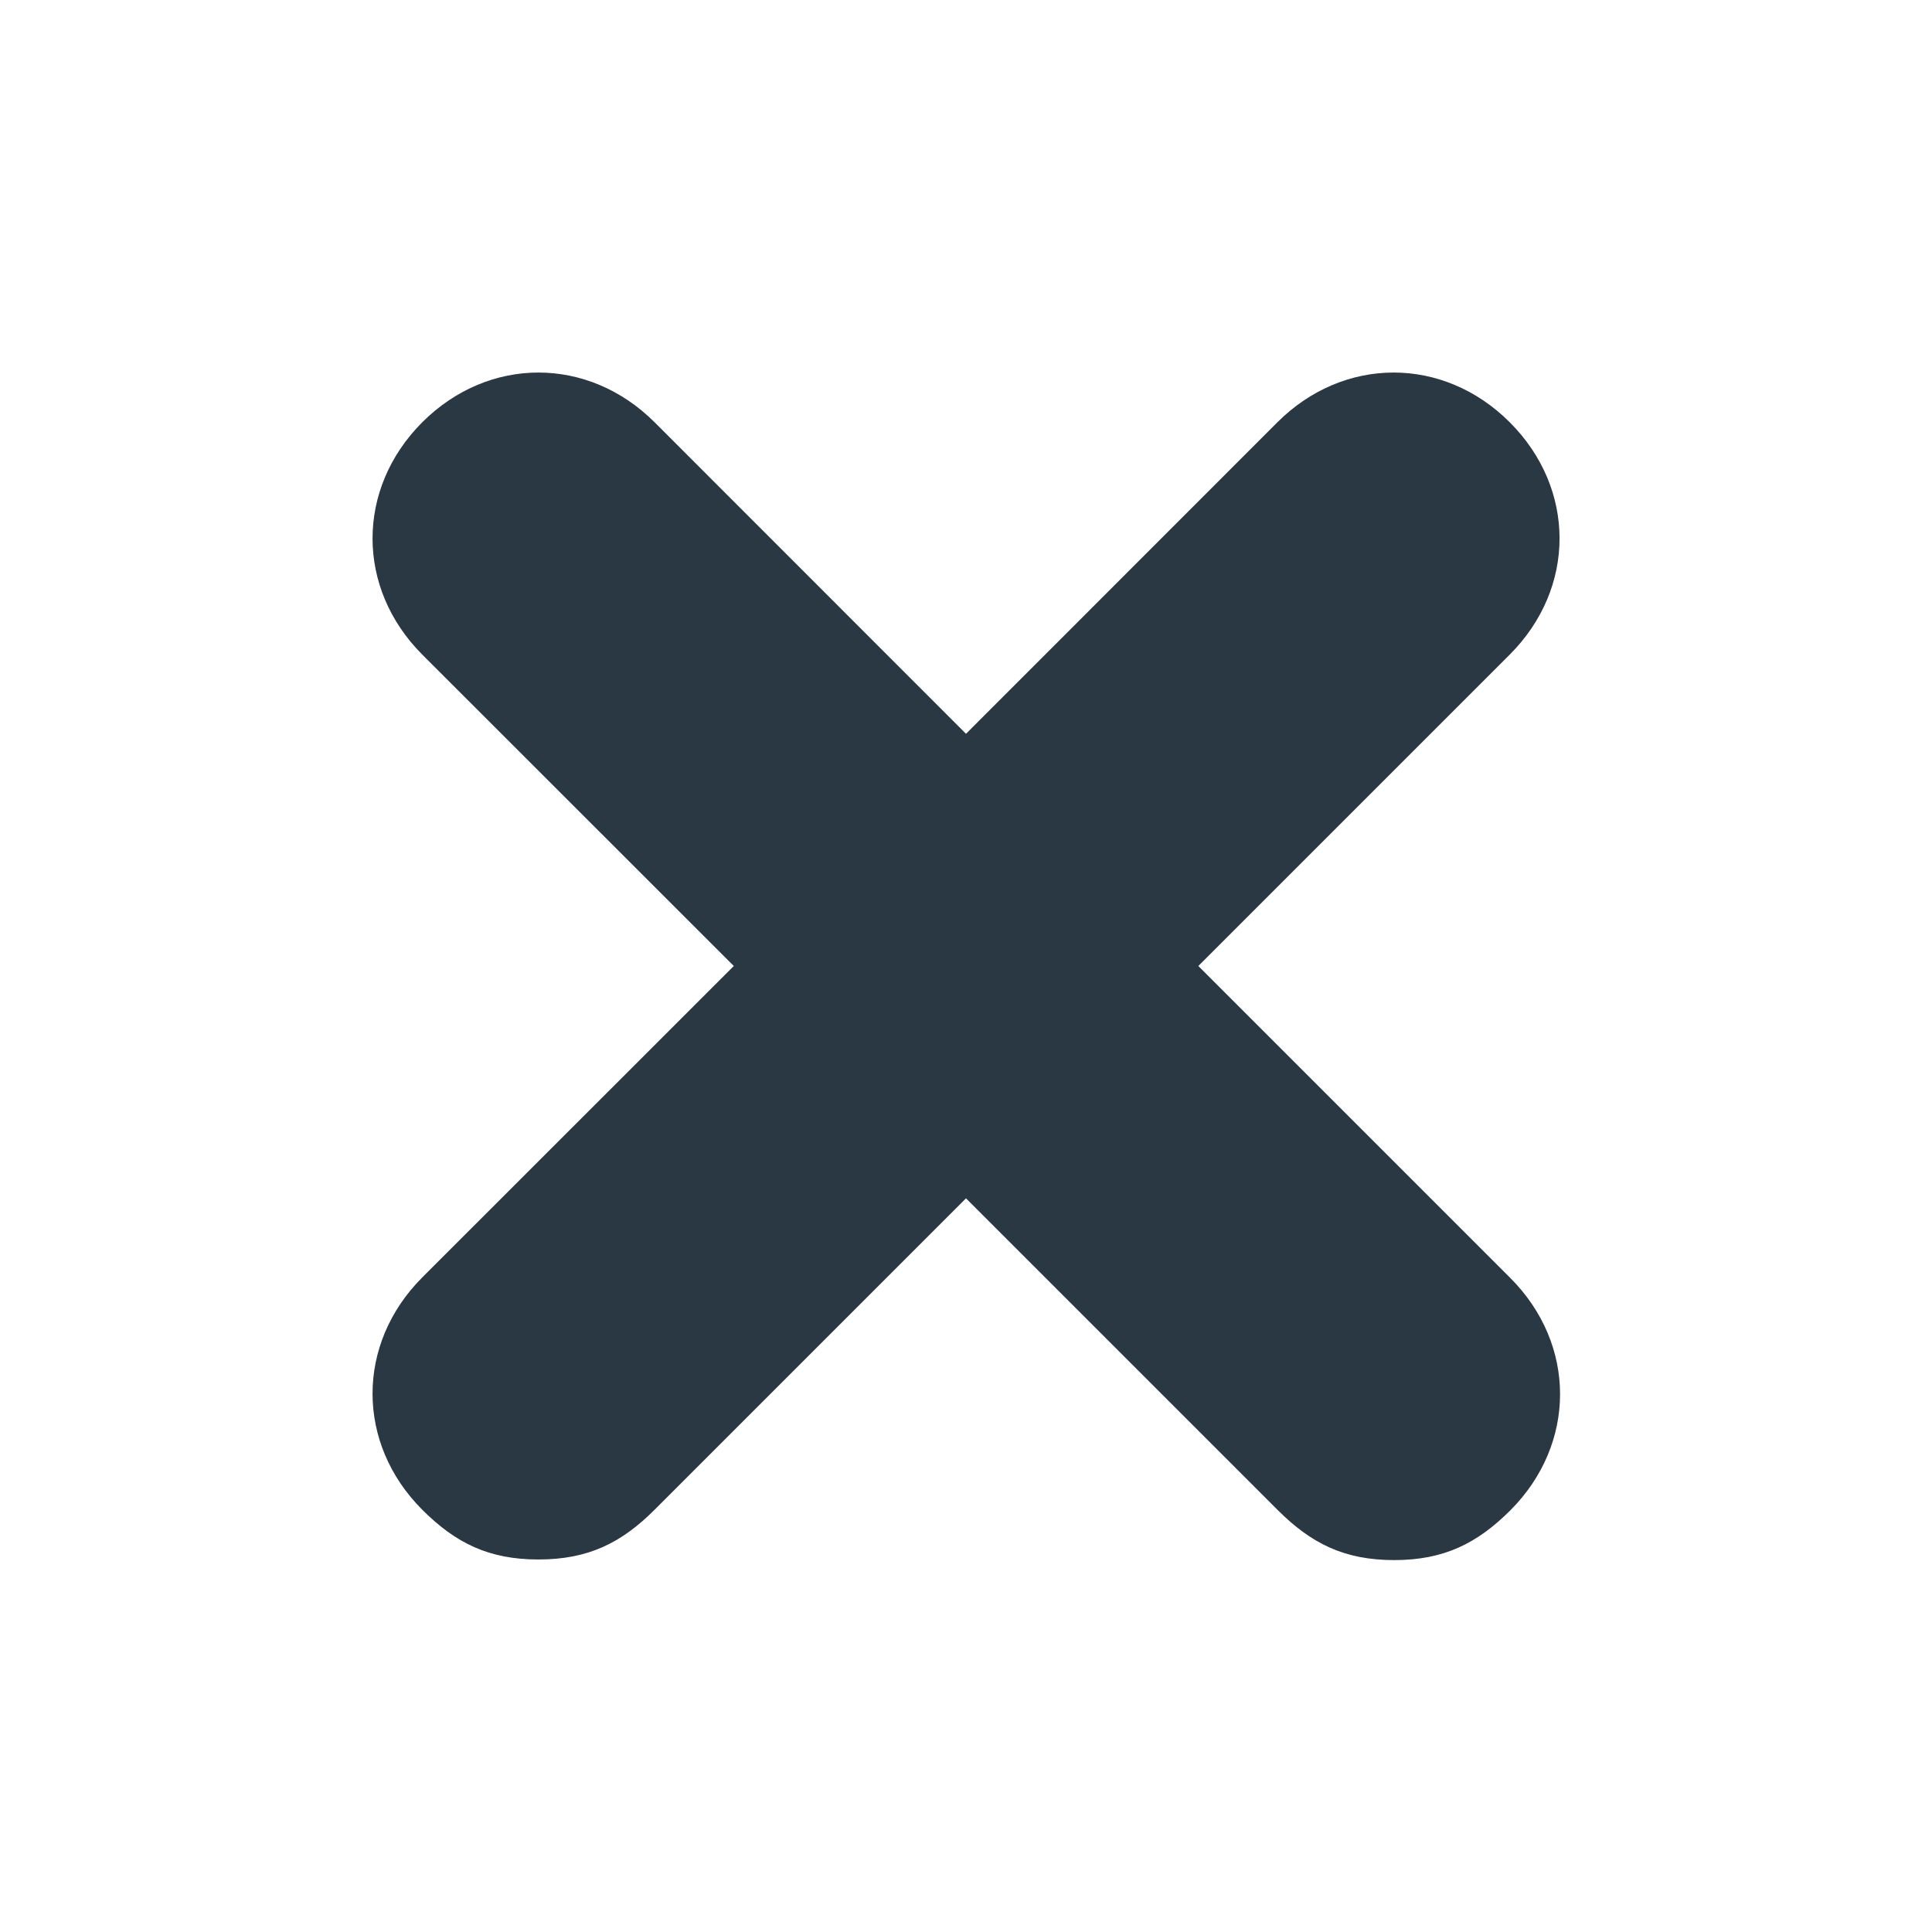 <svg width="16" height="16" viewBox="0 0 16 16" fill="none" xmlns="http://www.w3.org/2000/svg">
<path d="M12.503 3.497C11.954 2.948 11.129 2.948 10.579 3.497L8 6.077L5.421 3.497C4.871 2.948 4.047 2.948 3.497 3.497C2.948 4.047 2.948 4.871 3.497 5.421L6.077 8L3.497 10.579C2.948 11.129 2.948 11.954 3.497 12.503C3.772 12.778 4.047 12.915 4.459 12.915C4.871 12.915 5.146 12.778 5.421 12.503L8 9.924L10.584 12.508C10.859 12.782 11.133 12.92 11.546 12.92C11.958 12.92 12.233 12.782 12.508 12.508C13.057 11.958 13.057 11.133 12.508 10.584L9.924 8L12.503 5.421C13.053 4.871 13.053 4.047 12.503 3.497Z" fill="#2A3843"/>
</svg>
